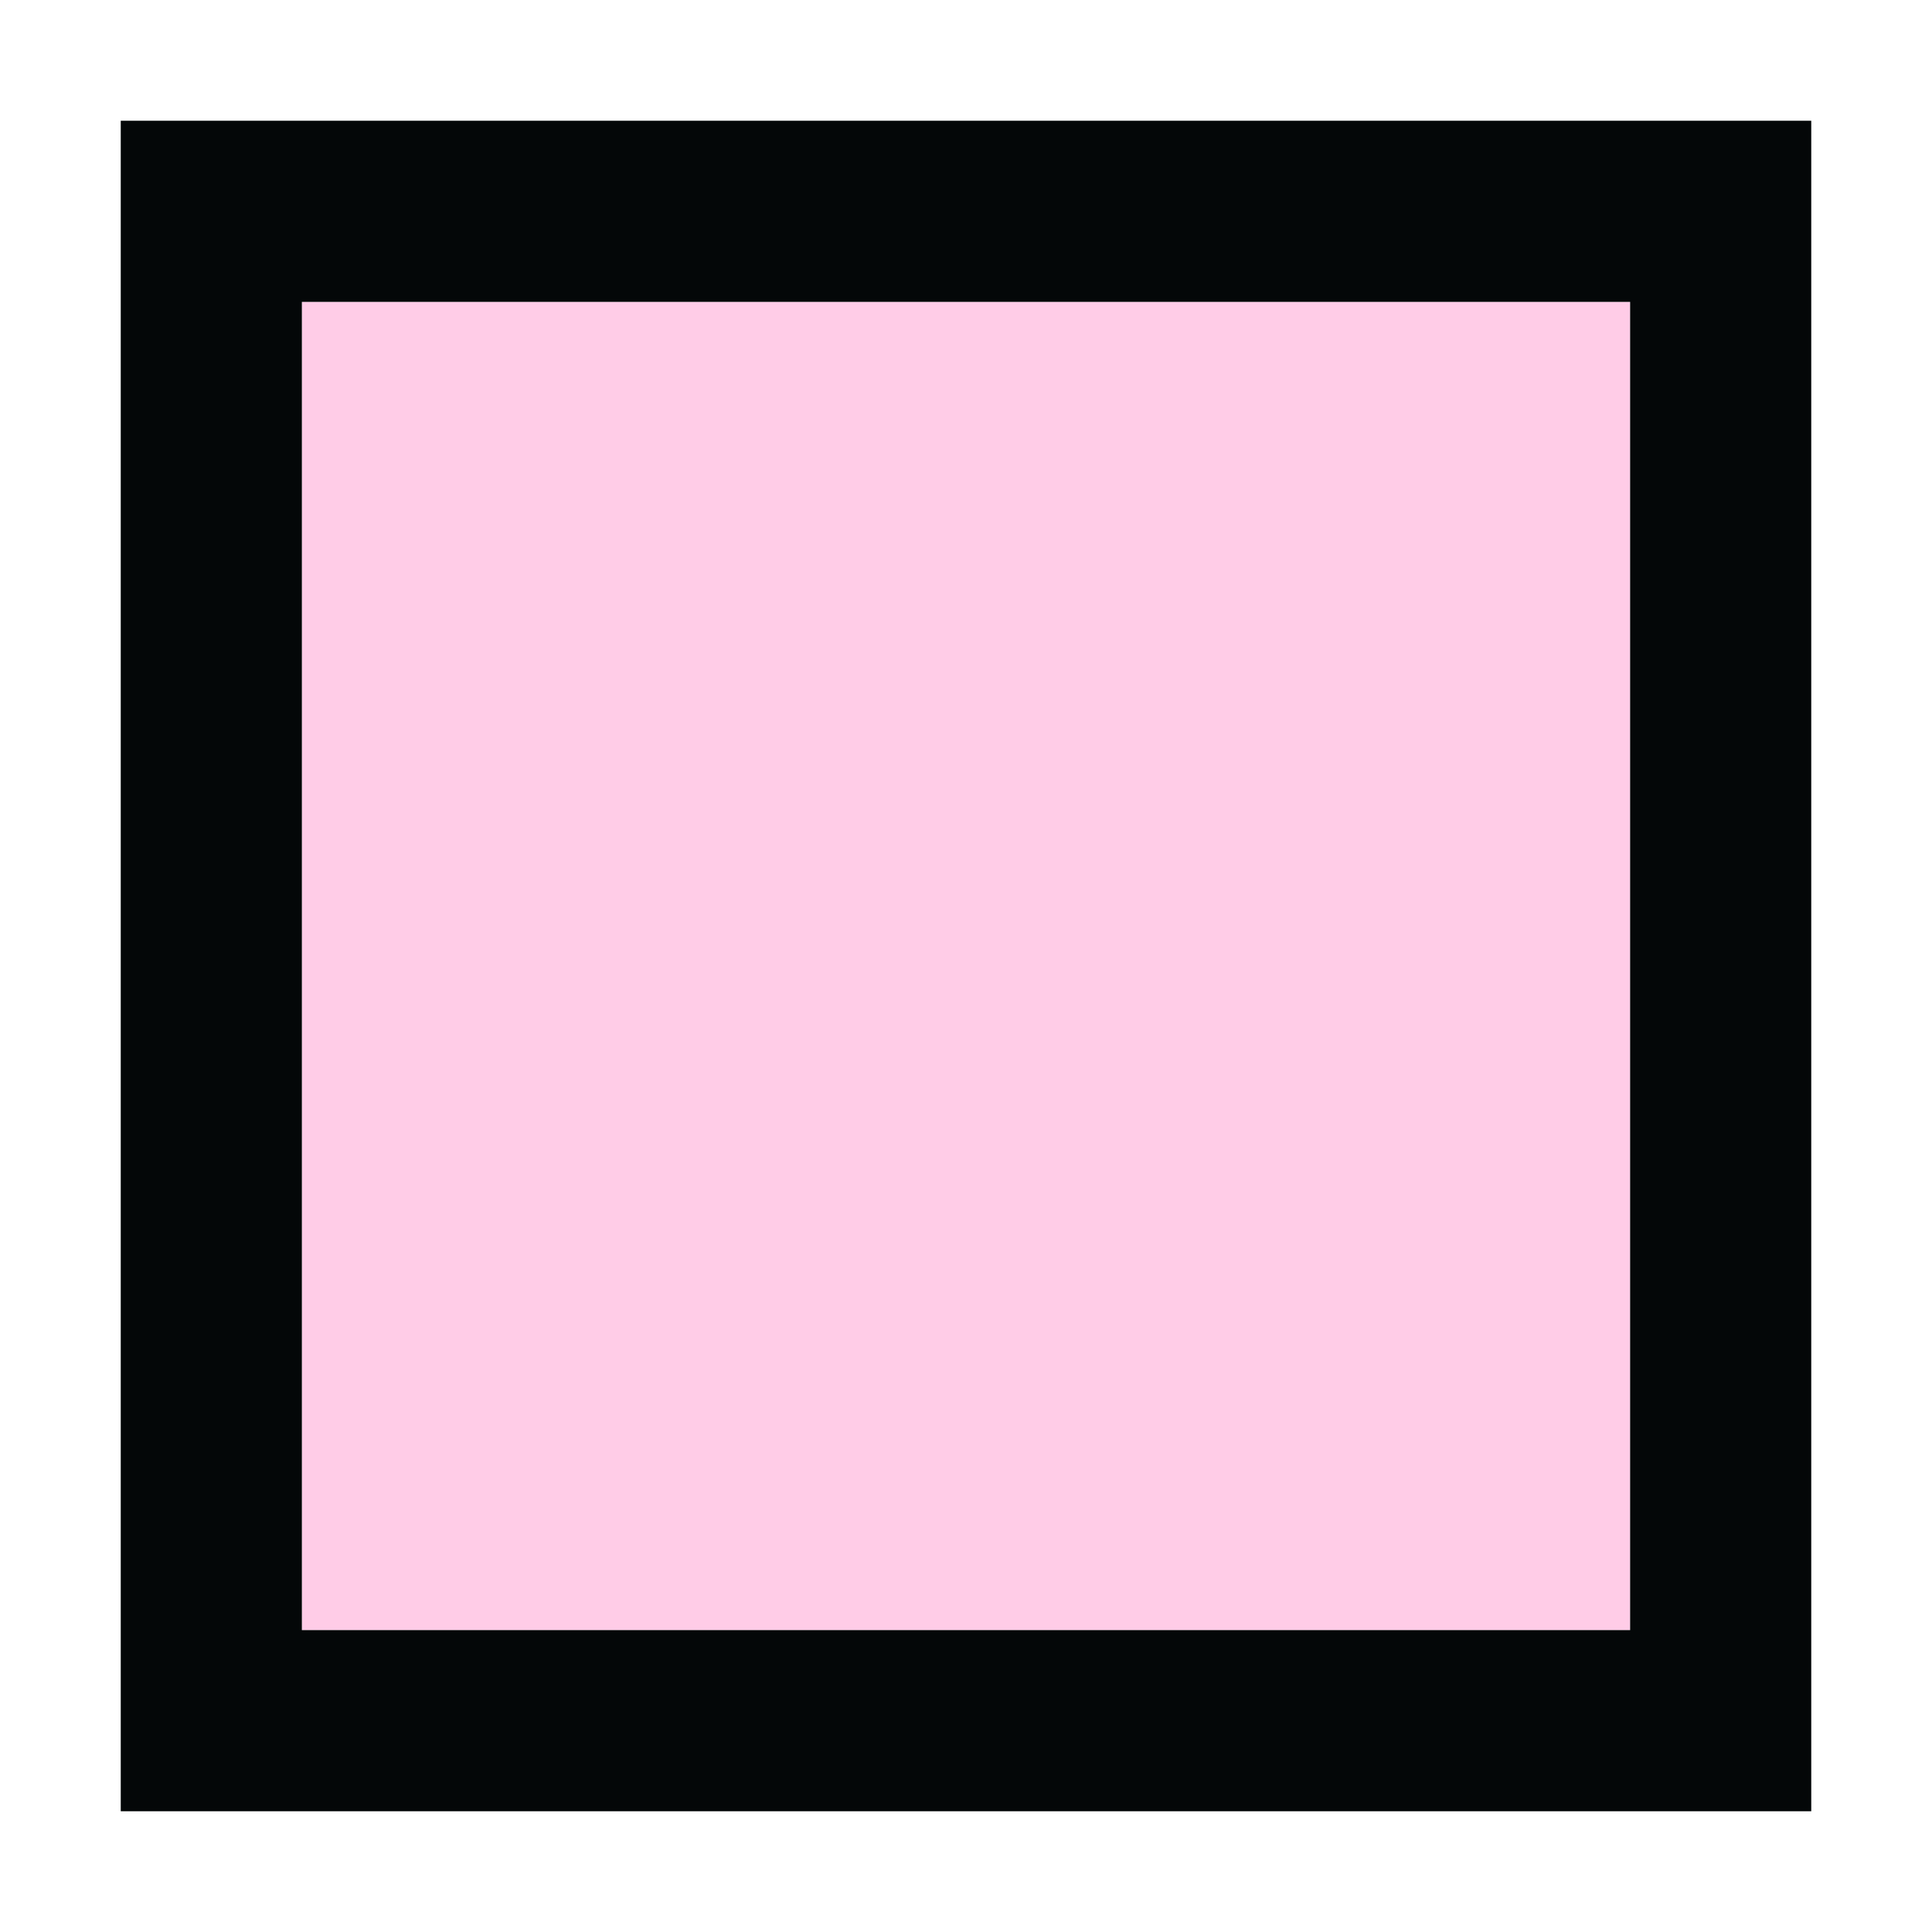 <svg width="16" height="16" viewBox="0 0 16 16" fill="none" xmlns="http://www.w3.org/2000/svg">
<path d="M2.5 2.5H13.5V13.5H2.5V2.5Z" fill="#FFBFE1" fill-opacity="0.8"/>
<path fill-rule="evenodd" clip-rule="evenodd" d="M13.5 2.5H2.5V13.5H13.5V2.5ZM2.5 1H1V2.5V13.5V15H2.5H13.5H15V13.5V2.5V1H13.5H2.5Z" fill="#040708"/>
</svg>
